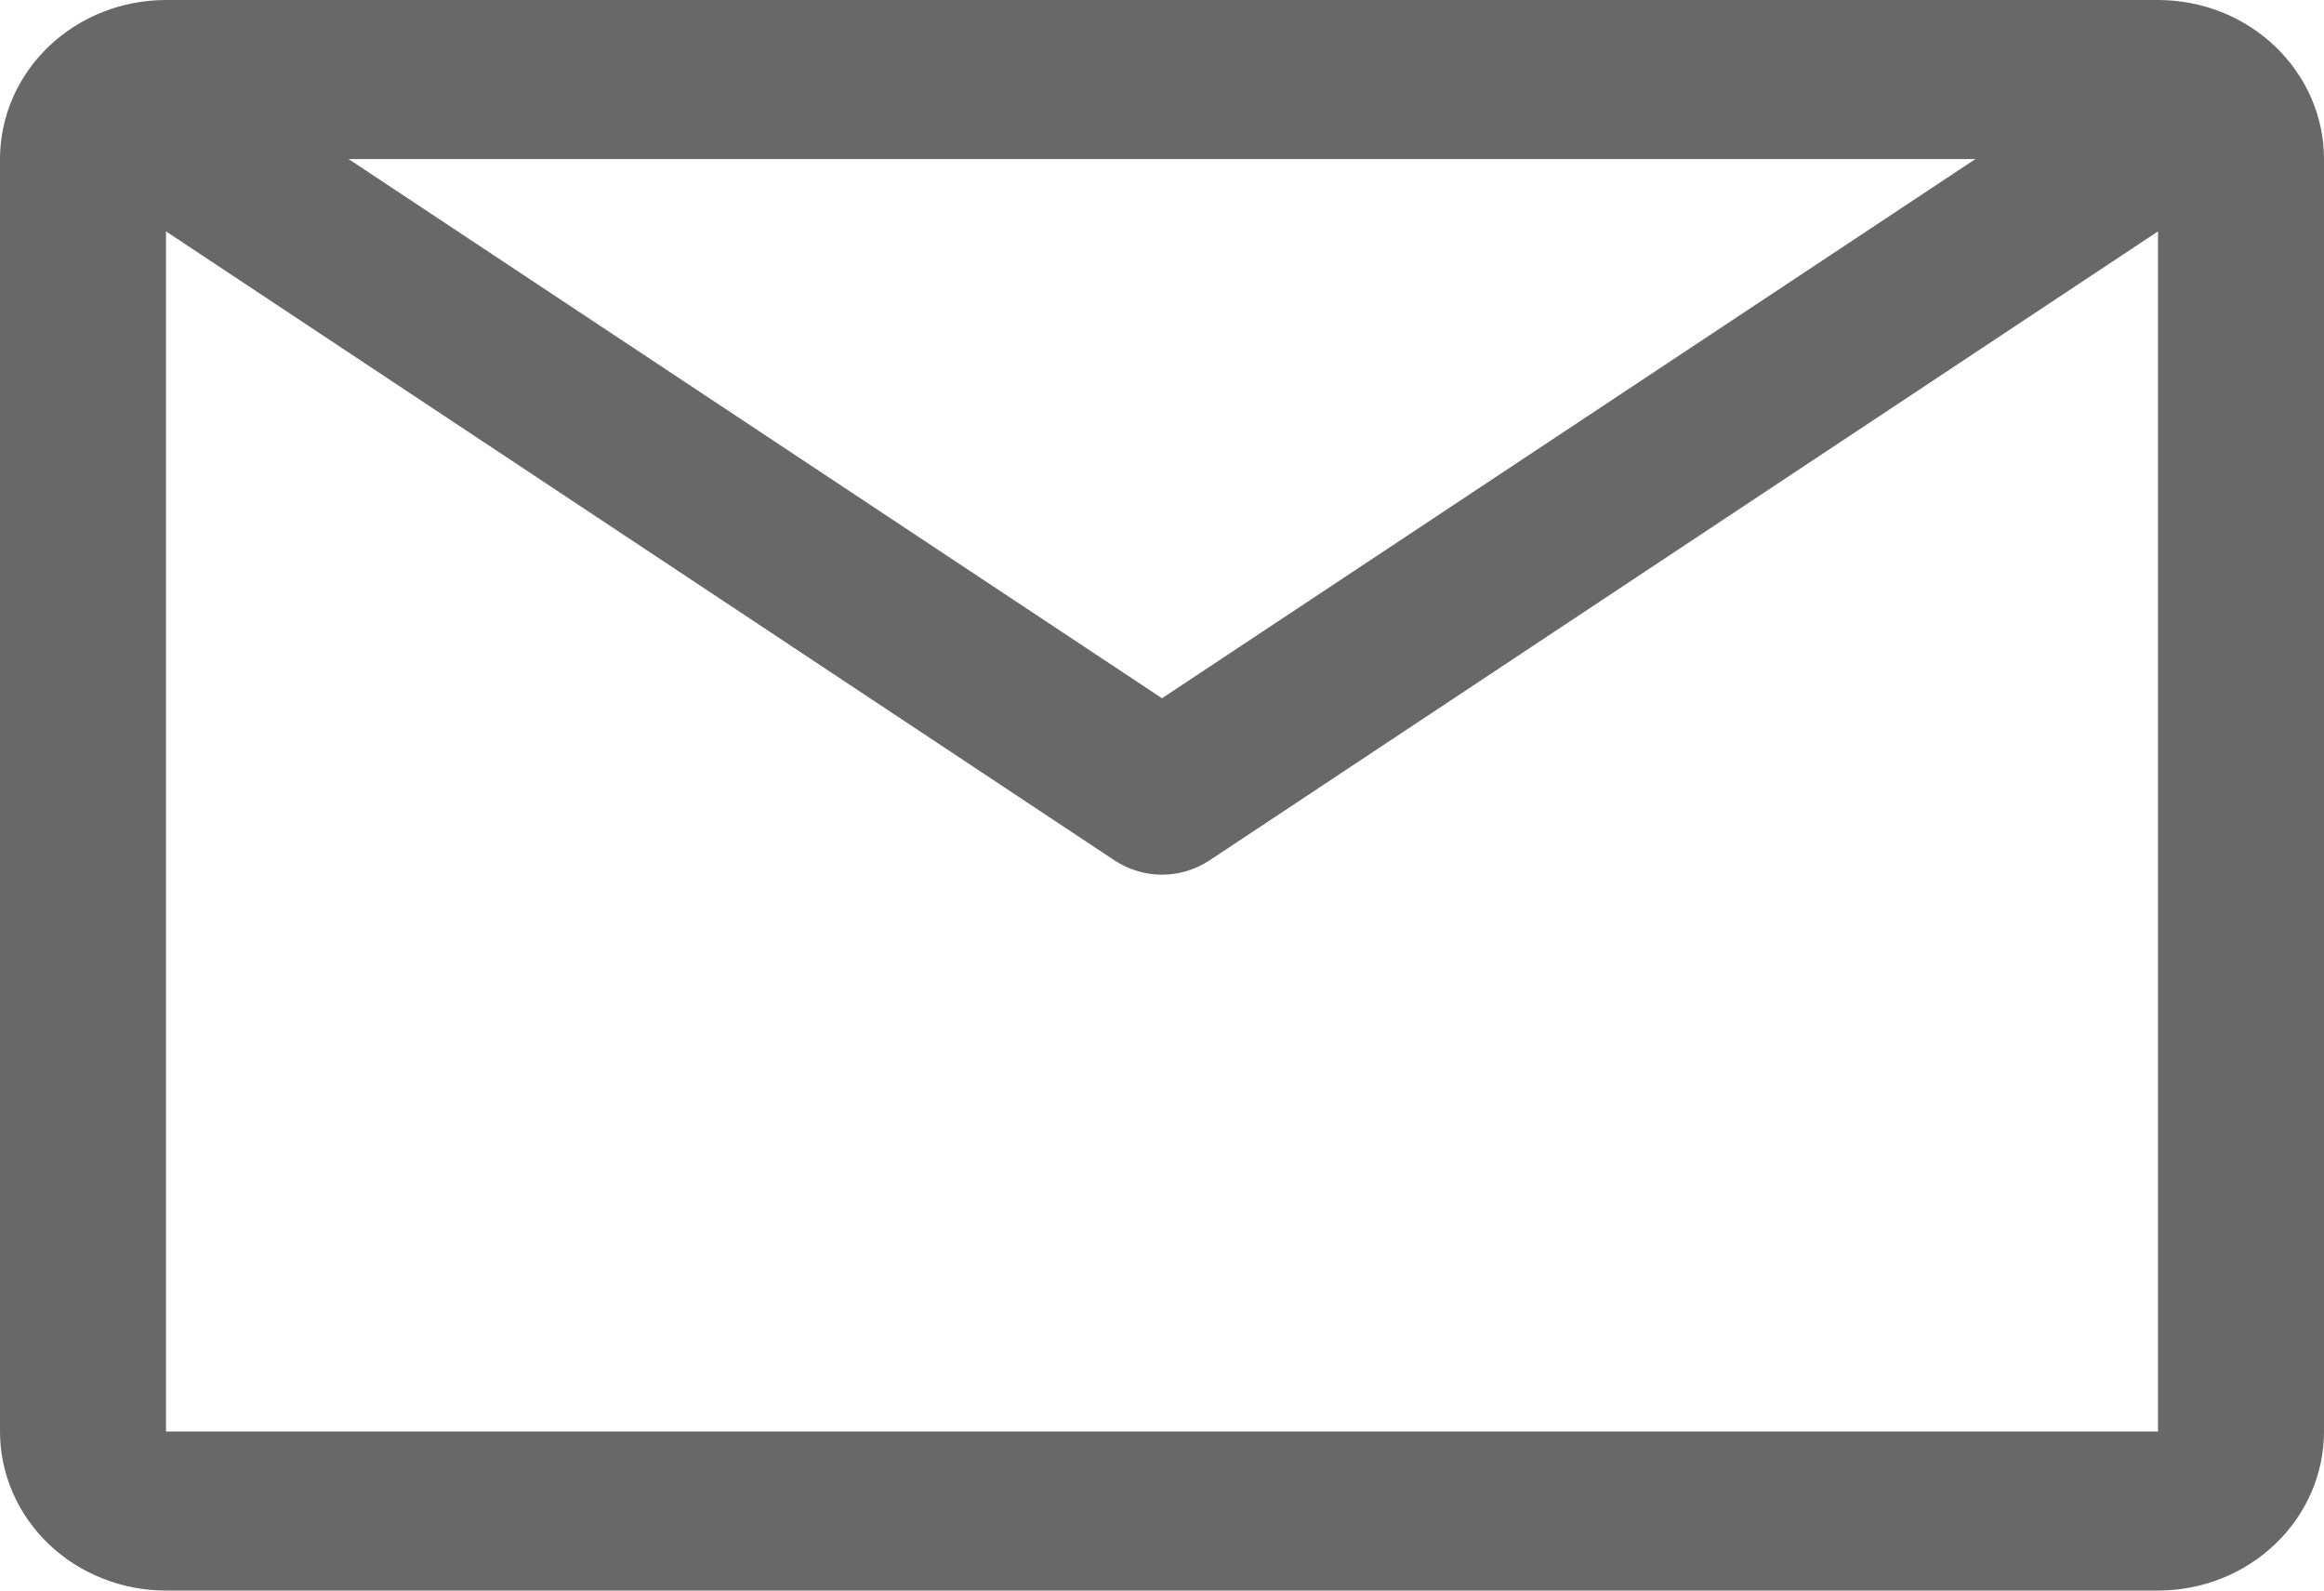 <svg width="19" height="13" viewBox="0 0 19 13" fill="none" xmlns="http://www.w3.org/2000/svg">
<path d="M17.643 0H1.357C0.997 0 0.652 0.137 0.397 0.381C0.143 0.625 0 0.955 0 1.3V11.7C0 12.045 0.143 12.375 0.397 12.619C0.652 12.863 0.997 13 1.357 13H17.643C18.003 13 18.348 12.863 18.602 12.619C18.857 12.375 19 12.045 19 11.7V1.3C19 0.955 18.857 0.625 18.602 0.381C18.348 0.137 18.003 0 17.643 0ZM16.15 1.3L9.5 5.707L2.85 1.3H16.15ZM1.357 11.7V1.891L9.113 7.033C9.227 7.108 9.362 7.149 9.5 7.149C9.638 7.149 9.773 7.108 9.887 7.033L17.643 1.891V11.7H1.357Z" fill="#686868"/>
</svg>
